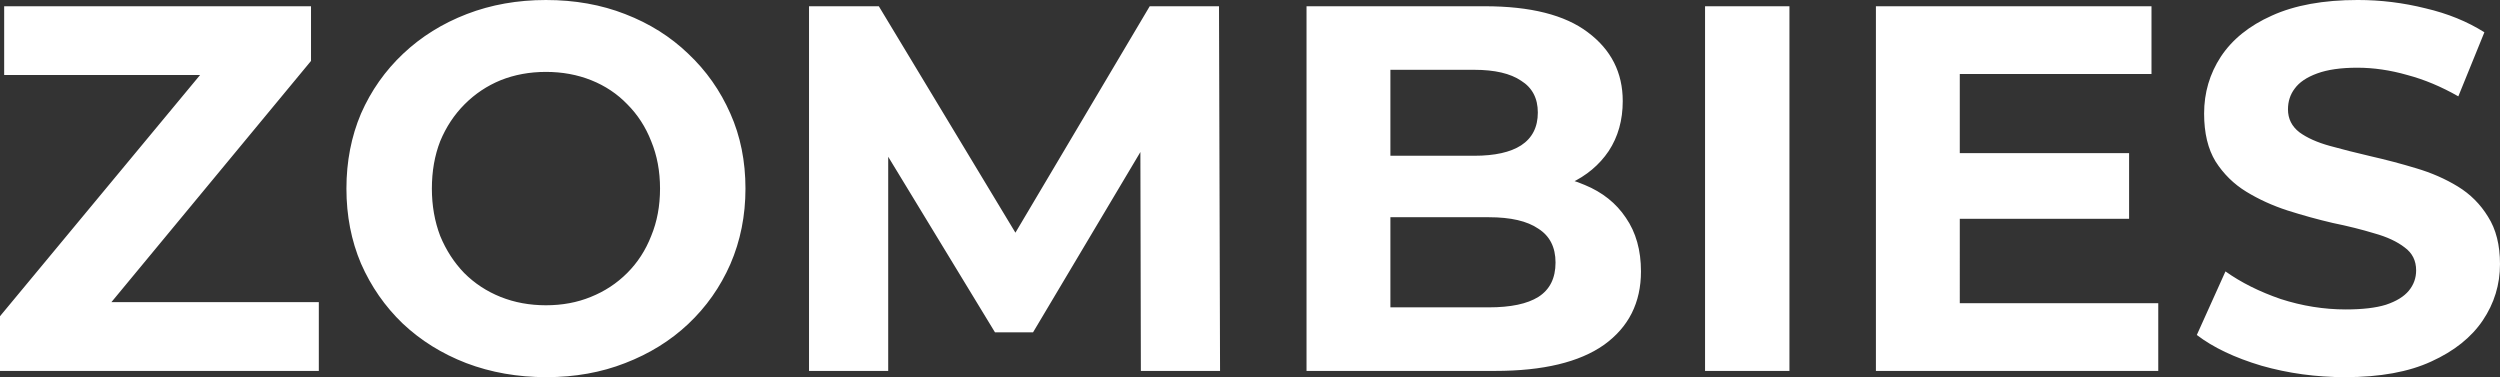 <?xml version="1.0" encoding="UTF-8" standalone="no"?>
<!-- Created with Inkscape (http://www.inkscape.org/) -->

<svg
   width="507.892mm"
   height="76.623mm"
   viewBox="0 0 507.892 76.623"
   version="1.1"
   id="svg1"
   xmlns:inkscape="http://www.inkscape.org/namespaces/inkscape"
   xmlns:sodipodi="http://sodipodi.sourceforge.net/DTD/sodipodi-0.dtd"
   xmlns="http://www.w3.org/2000/svg"
   xmlns:svg="http://www.w3.org/2000/svg">
  <rect x="0" y="0" width="507.892" height="76.623" fill="#333333" stroke="none"/>
  <sodipodi:namedview
     id="namedview1"
     pagecolor="#ffffff"
     bordercolor="#000000"
     borderopacity="0.25"
     inkscape:showpageshadow="2"
     inkscape:pageopacity="0.0"
     inkscape:pagecheckerboard="0"
     inkscape:deskcolor="#d1d1d1"
     inkscape:document-units="mm" />
  <defs
     id="defs1" />
  <g
     inkscape:label="Layer 1"
     inkscape:groupmode="layer"
     id="layer1"
     transform="translate(154.417,-313.002)">
    <path
       d="m -154.417,388.355 v -11.112 l 45.826,-55.245 2.117,6.244 h -47.096 v -13.97 h 62.336 v 11.112 l -45.72,55.245 -2.117,-6.244 h 49.424 v 13.97 z m 111.019,1.27 q -8.784,0 -16.298,-2.857 -7.408,-2.857 -12.912,-8.043 -5.397,-5.186 -8.467,-12.171 -2.963,-6.985 -2.963,-15.24 0,-8.255 2.963,-15.24 3.069,-6.985 8.572,-12.171 5.503,-5.186 12.912,-8.043 7.408,-2.857 16.087,-2.857 8.784,0 16.087,2.857 7.408,2.857 12.806,8.043 5.503,5.186 8.572,12.171 3.069,6.879 3.069,15.24 0,8.255 -3.069,15.346 -3.069,6.985 -8.572,12.171 -5.397,5.08 -12.806,7.937 -7.302,2.857 -15.981,2.857 z m -0.106,-14.605 q 4.974,0 9.102,-1.693 4.233,-1.693 7.408,-4.868 3.175,-3.175 4.868,-7.514 1.799,-4.339 1.799,-9.631 0,-5.292 -1.799,-9.631 -1.693,-4.339 -4.868,-7.514 -3.069,-3.175 -7.302,-4.868 -4.233,-1.693 -9.207,-1.693 -4.974,0 -9.207,1.693 -4.127,1.693 -7.302,4.868 -3.175,3.175 -4.974,7.514 -1.693,4.339 -1.693,9.631 0,5.186 1.693,9.631 1.799,4.339 4.868,7.514 3.175,3.175 7.408,4.868 4.233,1.693 9.207,1.693 z m 53.446,13.335 v -74.083 H 24.123 L 55.661,366.554 H 48.147 L 79.156,314.272 H 93.232 l 0.212,74.083 H 77.357 l -0.106,-49.424 h 2.963 L 55.45,380.524 H 47.724 L 22.43,338.931 h 3.598 v 49.424 z m 101.071,0 v -74.083 h 36.195 q 13.97,0 20.955,5.292 7.091,5.292 7.091,13.97 0,5.821 -2.857,10.16 -2.857,4.233 -7.832,6.562 -4.974,2.328 -11.43,2.328 l 2.011,-4.339 q 6.985,0 12.382,2.328 5.397,2.223 8.361,6.667 3.069,4.445 3.069,10.901 0,9.525 -7.514,14.922 -7.514,5.292 -22.119,5.292 z m 17.039,-12.912 h 20.002 q 6.667,0 10.054,-2.117 3.492,-2.222 3.492,-6.985 0,-4.657 -3.492,-6.879 -3.387,-2.328 -10.054,-2.328 h -21.272 v -12.488 h 18.309 q 6.244,0 9.525,-2.117 3.387,-2.223 3.387,-6.667 0,-4.339 -3.387,-6.456 -3.281,-2.222 -9.525,-2.222 h -17.039 z m 63.923,12.912 v -74.083 h 17.145 v 74.083 z M 242.457,344.117 h 35.666 v 13.335 h -35.666 z m 1.27,30.48 h 40.322 v 13.758 H 226.687 v -74.083 h 55.986 v 13.758 h -38.947 z m 78.316,15.028 q -8.89,0 -17.039,-2.328 -8.149,-2.434 -13.123,-6.244 l 5.821,-12.912 q 4.762,3.387 11.218,5.609 6.562,2.117 13.229,2.117 5.08,0 8.149,-0.953 3.175,-1.058 4.657,-2.857 1.482,-1.799 1.482,-4.127 0,-2.963 -2.328,-4.657 -2.328,-1.799 -6.138,-2.857 -3.81,-1.164 -8.467,-2.117 -4.551,-1.058 -9.207,-2.54 -4.551,-1.482 -8.361,-3.81 -3.81,-2.328 -6.244,-6.138 -2.328,-3.81 -2.328,-9.737 0,-6.35 3.387,-11.536 3.492,-5.292 10.372,-8.361 6.985,-3.175 17.462,-3.175 6.985,0 13.758,1.693 6.773,1.587 11.959,4.868 l -5.292,13.017 q -5.186,-2.963 -10.372,-4.339 -5.186,-1.482 -10.16,-1.482 -4.974,0 -8.149,1.164 -3.175,1.164 -4.551,3.069 -1.376,1.799 -1.376,4.233 0,2.857 2.328,4.657 2.328,1.693 6.138,2.752 3.81,1.058 8.361,2.117 4.657,1.058 9.207,2.434 4.657,1.376 8.467,3.704 3.81,2.328 6.138,6.138 2.434,3.81 2.434,9.631 0,6.244 -3.492,11.43 -3.492,5.186 -10.477,8.361 -6.879,3.175 -17.462,3.175 z"
       id="text1"
       style="font-weight:bold;font-size:105.833px;font-family:Montserrat;-inkscape-font-specification:'Montserrat Bold';text-align:center;text-anchor:middle;fill:#ffffff;stroke-width:0.265"
       aria-label="ZOMBIES"
       inkscape:export-filename="zombies.svg"
       inkscape:export-xdpi="96"
       inkscape:export-ydpi="96" />
  </g>
</svg>
